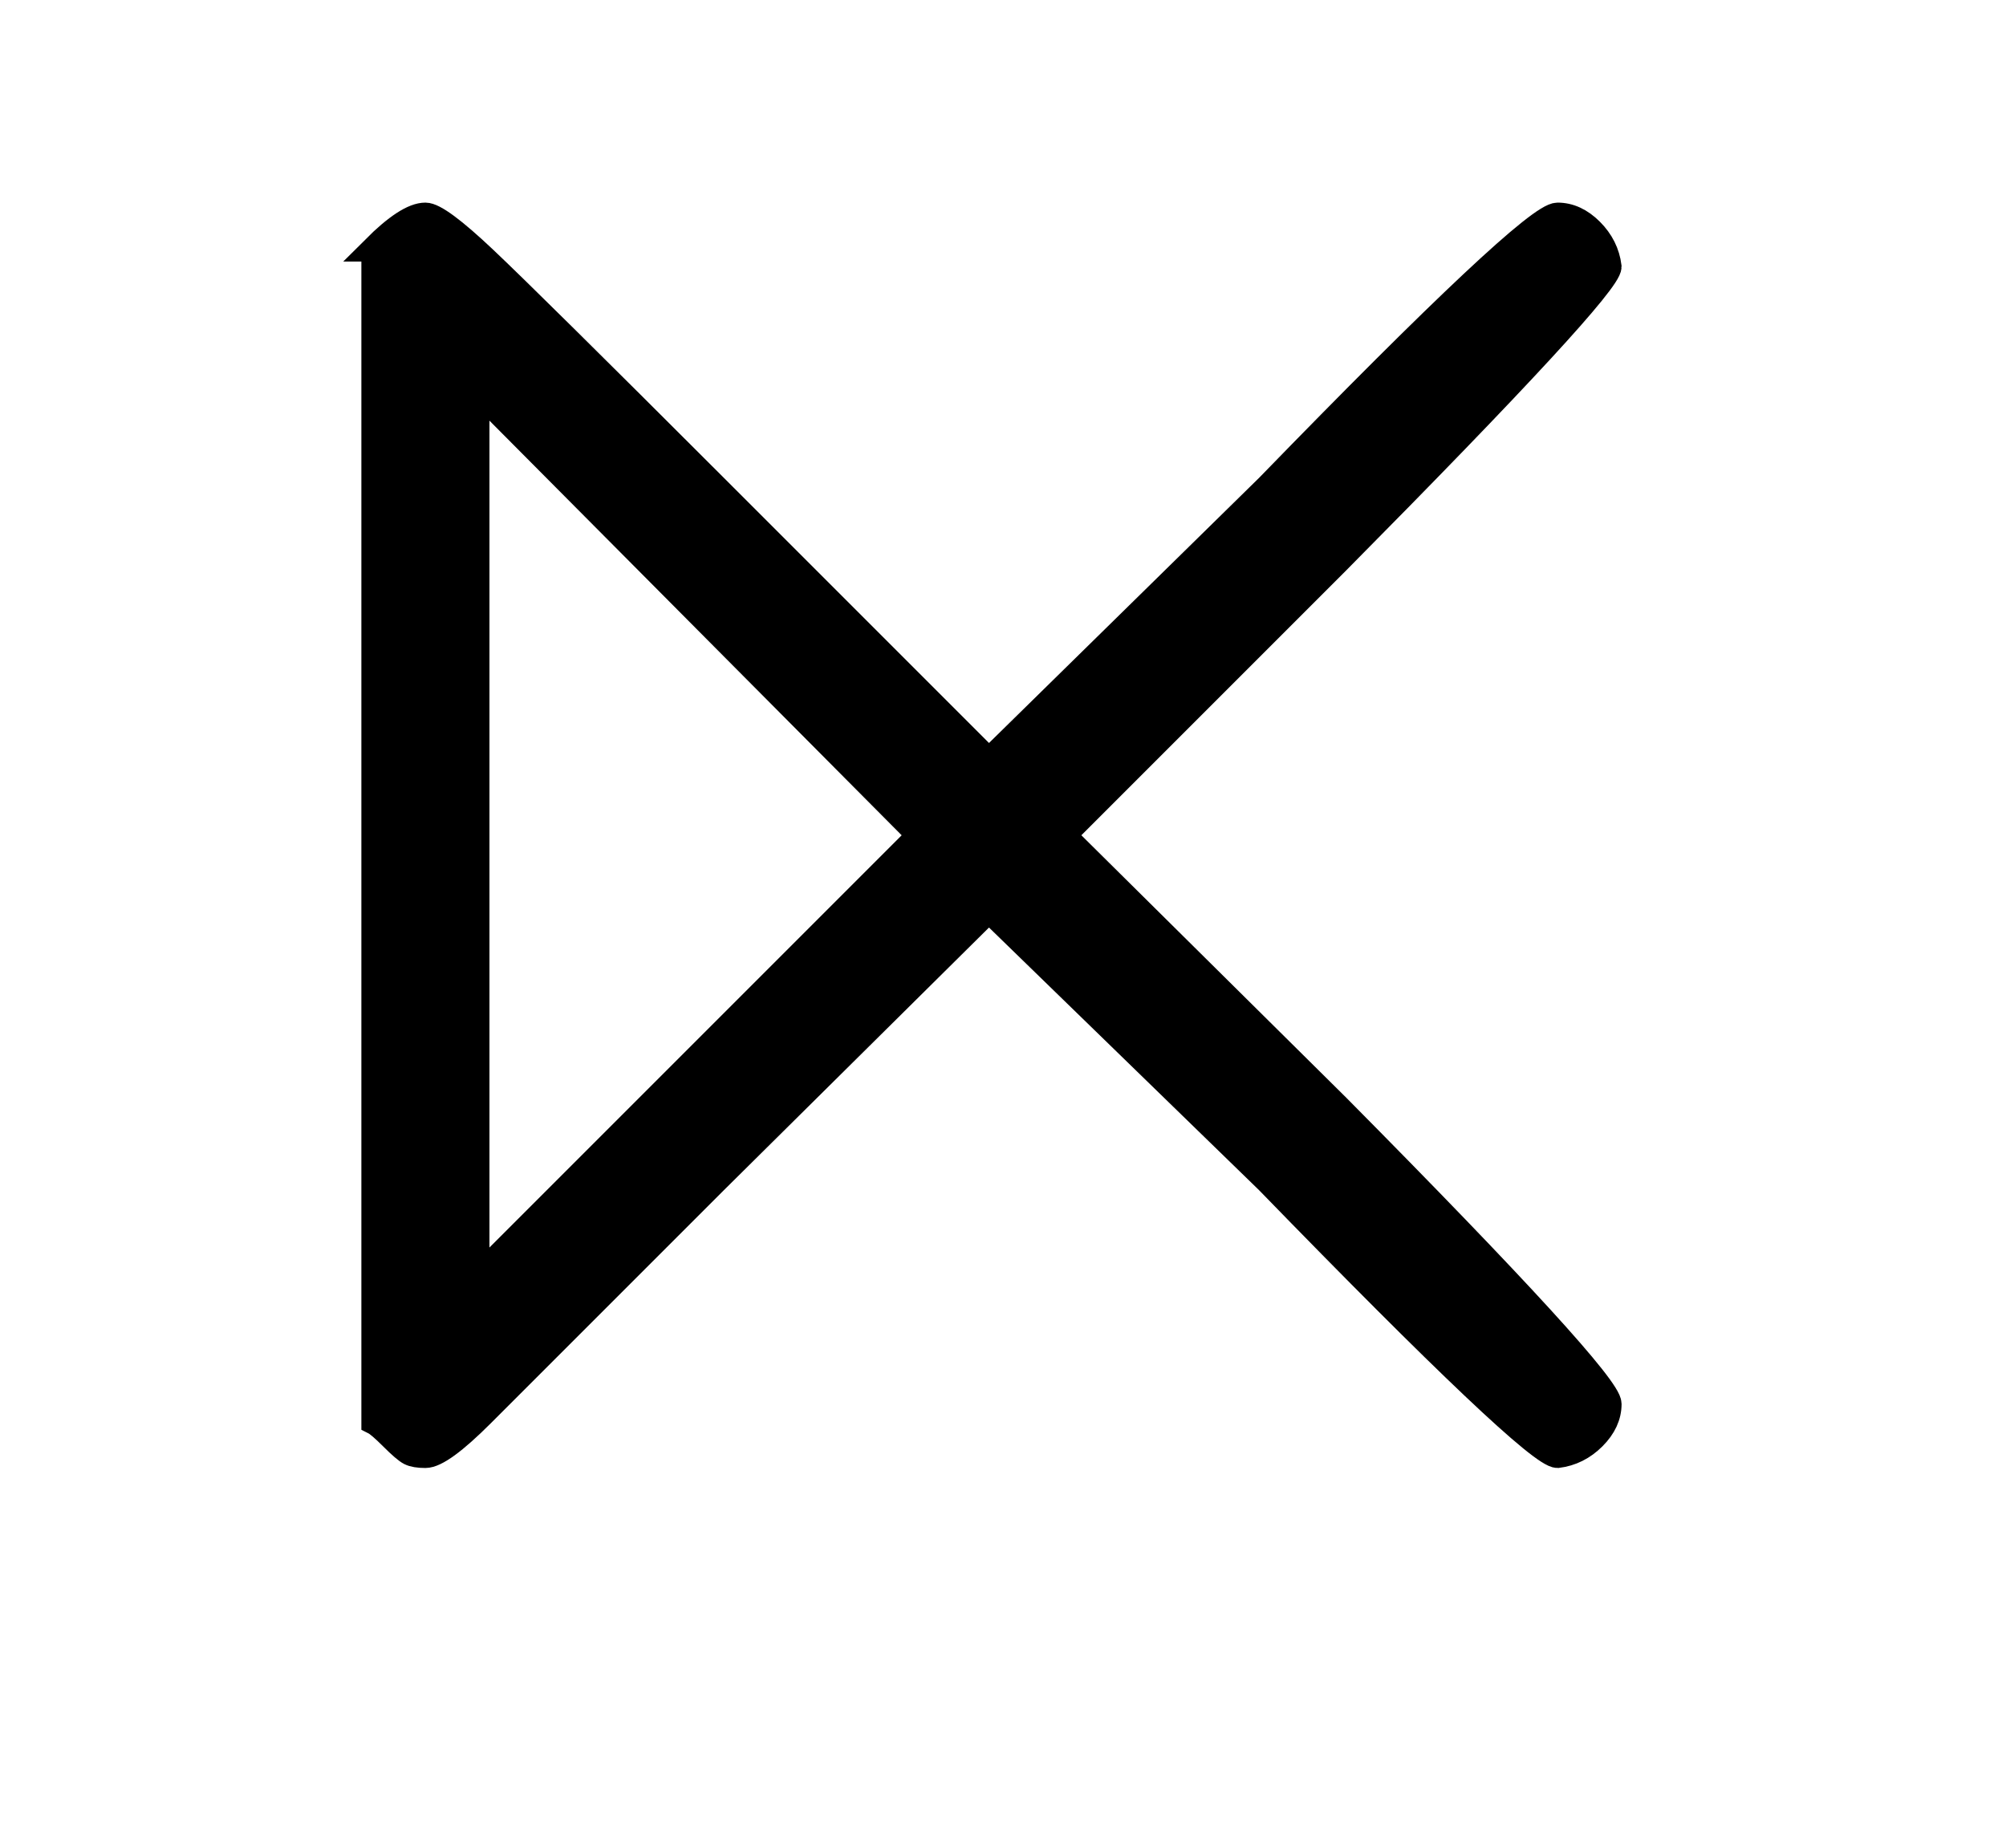 <?xml version="1.0" standalone="no"?>
<svg xmlns:xlink="http://www.w3.org/1999/xlink" style="vertical-align:-.338ex" width="1.819ex" height="1.676ex" viewBox="0 -576.1 783 721.6" xmlns="http://www.w3.org/2000/svg">
    <title id="MathJax-SVG-1-Title">
        Equation
    </title>
    <desc id="MathJax-SVG-1-Desc">
        left-normal-factor-semidirect-product
    </desc>
    <defs>
        <path stroke-width="10" id="E1-MJAMS-22C9" d="M146 479q13 13 20 13 5 0 23-17t90-89l107-107 109 107q103 106 113 106 7 0 13-6t7-14q0-8-106-115L415 250l107-106Q628 37 628 28q0-7-6-13t-14-7q-9 0-113 107L386 221 279 115l-91-91Q172 8 166 8q-4 0-6 1t-7 6-7 6v458zm40-402l173 173-173 174V77z"/>
    </defs>
    <g stroke="currentColor" fill="currentColor" stroke-width="0" transform="matrix(1 0 0 -1 0 0)">
        <use xlink:href="#E1-MJAMS-22C9"/>
    </g>
</svg>
